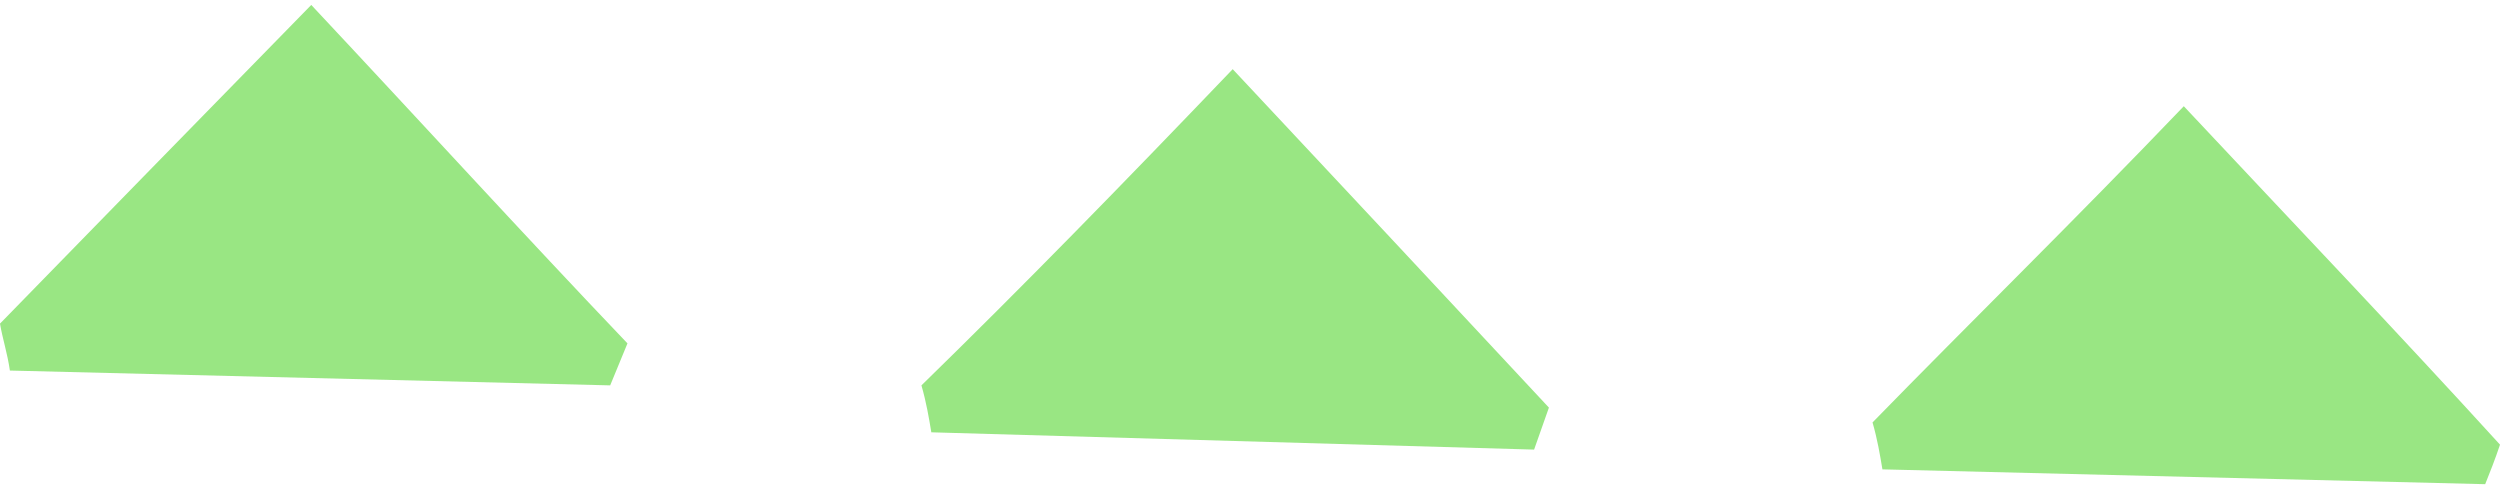 <?xml version="1.0" encoding="UTF-8"?>
<!DOCTYPE svg PUBLIC "-//W3C//DTD SVG 1.1//EN" "http://www.w3.org/Graphics/SVG/1.1/DTD/svg11.dtd">
<!-- Creator: CorelDRAW 2021.5 -->
<svg xmlns="http://www.w3.org/2000/svg" xml:space="preserve" width="92px" height="18px" version="1.1" style="shape-rendering:geometricPrecision; text-rendering:geometricPrecision; image-rendering:optimizeQuality; fill-rule:evenodd; clip-rule:evenodd"
viewBox="0 0 10.12 1.94"
 xmlns:xlink="http://www.w3.org/1999/xlink"
 xmlns:xodm="http://www.corel.com/coreldraw/odm/2003">
 <defs>
  <style type="text/css">
   <![CDATA[
    .fil0 {fill:#99E683;fill-rule:nonzero}
   ]]>
  </style>
 </defs>
 <g id="Layer_x0020_1">
  <path class="fil0" d="M0 1.29c0.4,-0.41 0.8,-0.82 1.26,-1.29 0.45,0.48 0.86,0.93 1.28,1.37l-0.07 0.17 -2.43 -0.06c-0.01,-0.07 -0.03,-0.13 -0.04,-0.19z"/>
  <path class="fil0" d="M3.73 1.54c0.41,-0.4 0.81,-0.81 1.26,-1.28 0.45,0.48 0.87,0.93 1.28,1.37l-0.06 0.17 -2.44 -0.07c-0.01,-0.06 -0.02,-0.12 -0.04,-0.19z"/>
  <path class="fil0" d="M7.58 1.69c0.4,-0.41 0.81,-0.81 1.26,-1.28 0.45,0.48 0.87,0.92 1.28,1.37 -0.02,0.06 -0.04,0.11 -0.06,0.16 -0.81,-0.02 -1.63,-0.04 -2.44,-0.06 -0.01,-0.06 -0.02,-0.12 -0.04,-0.19z"/>
 </g>
</svg>
